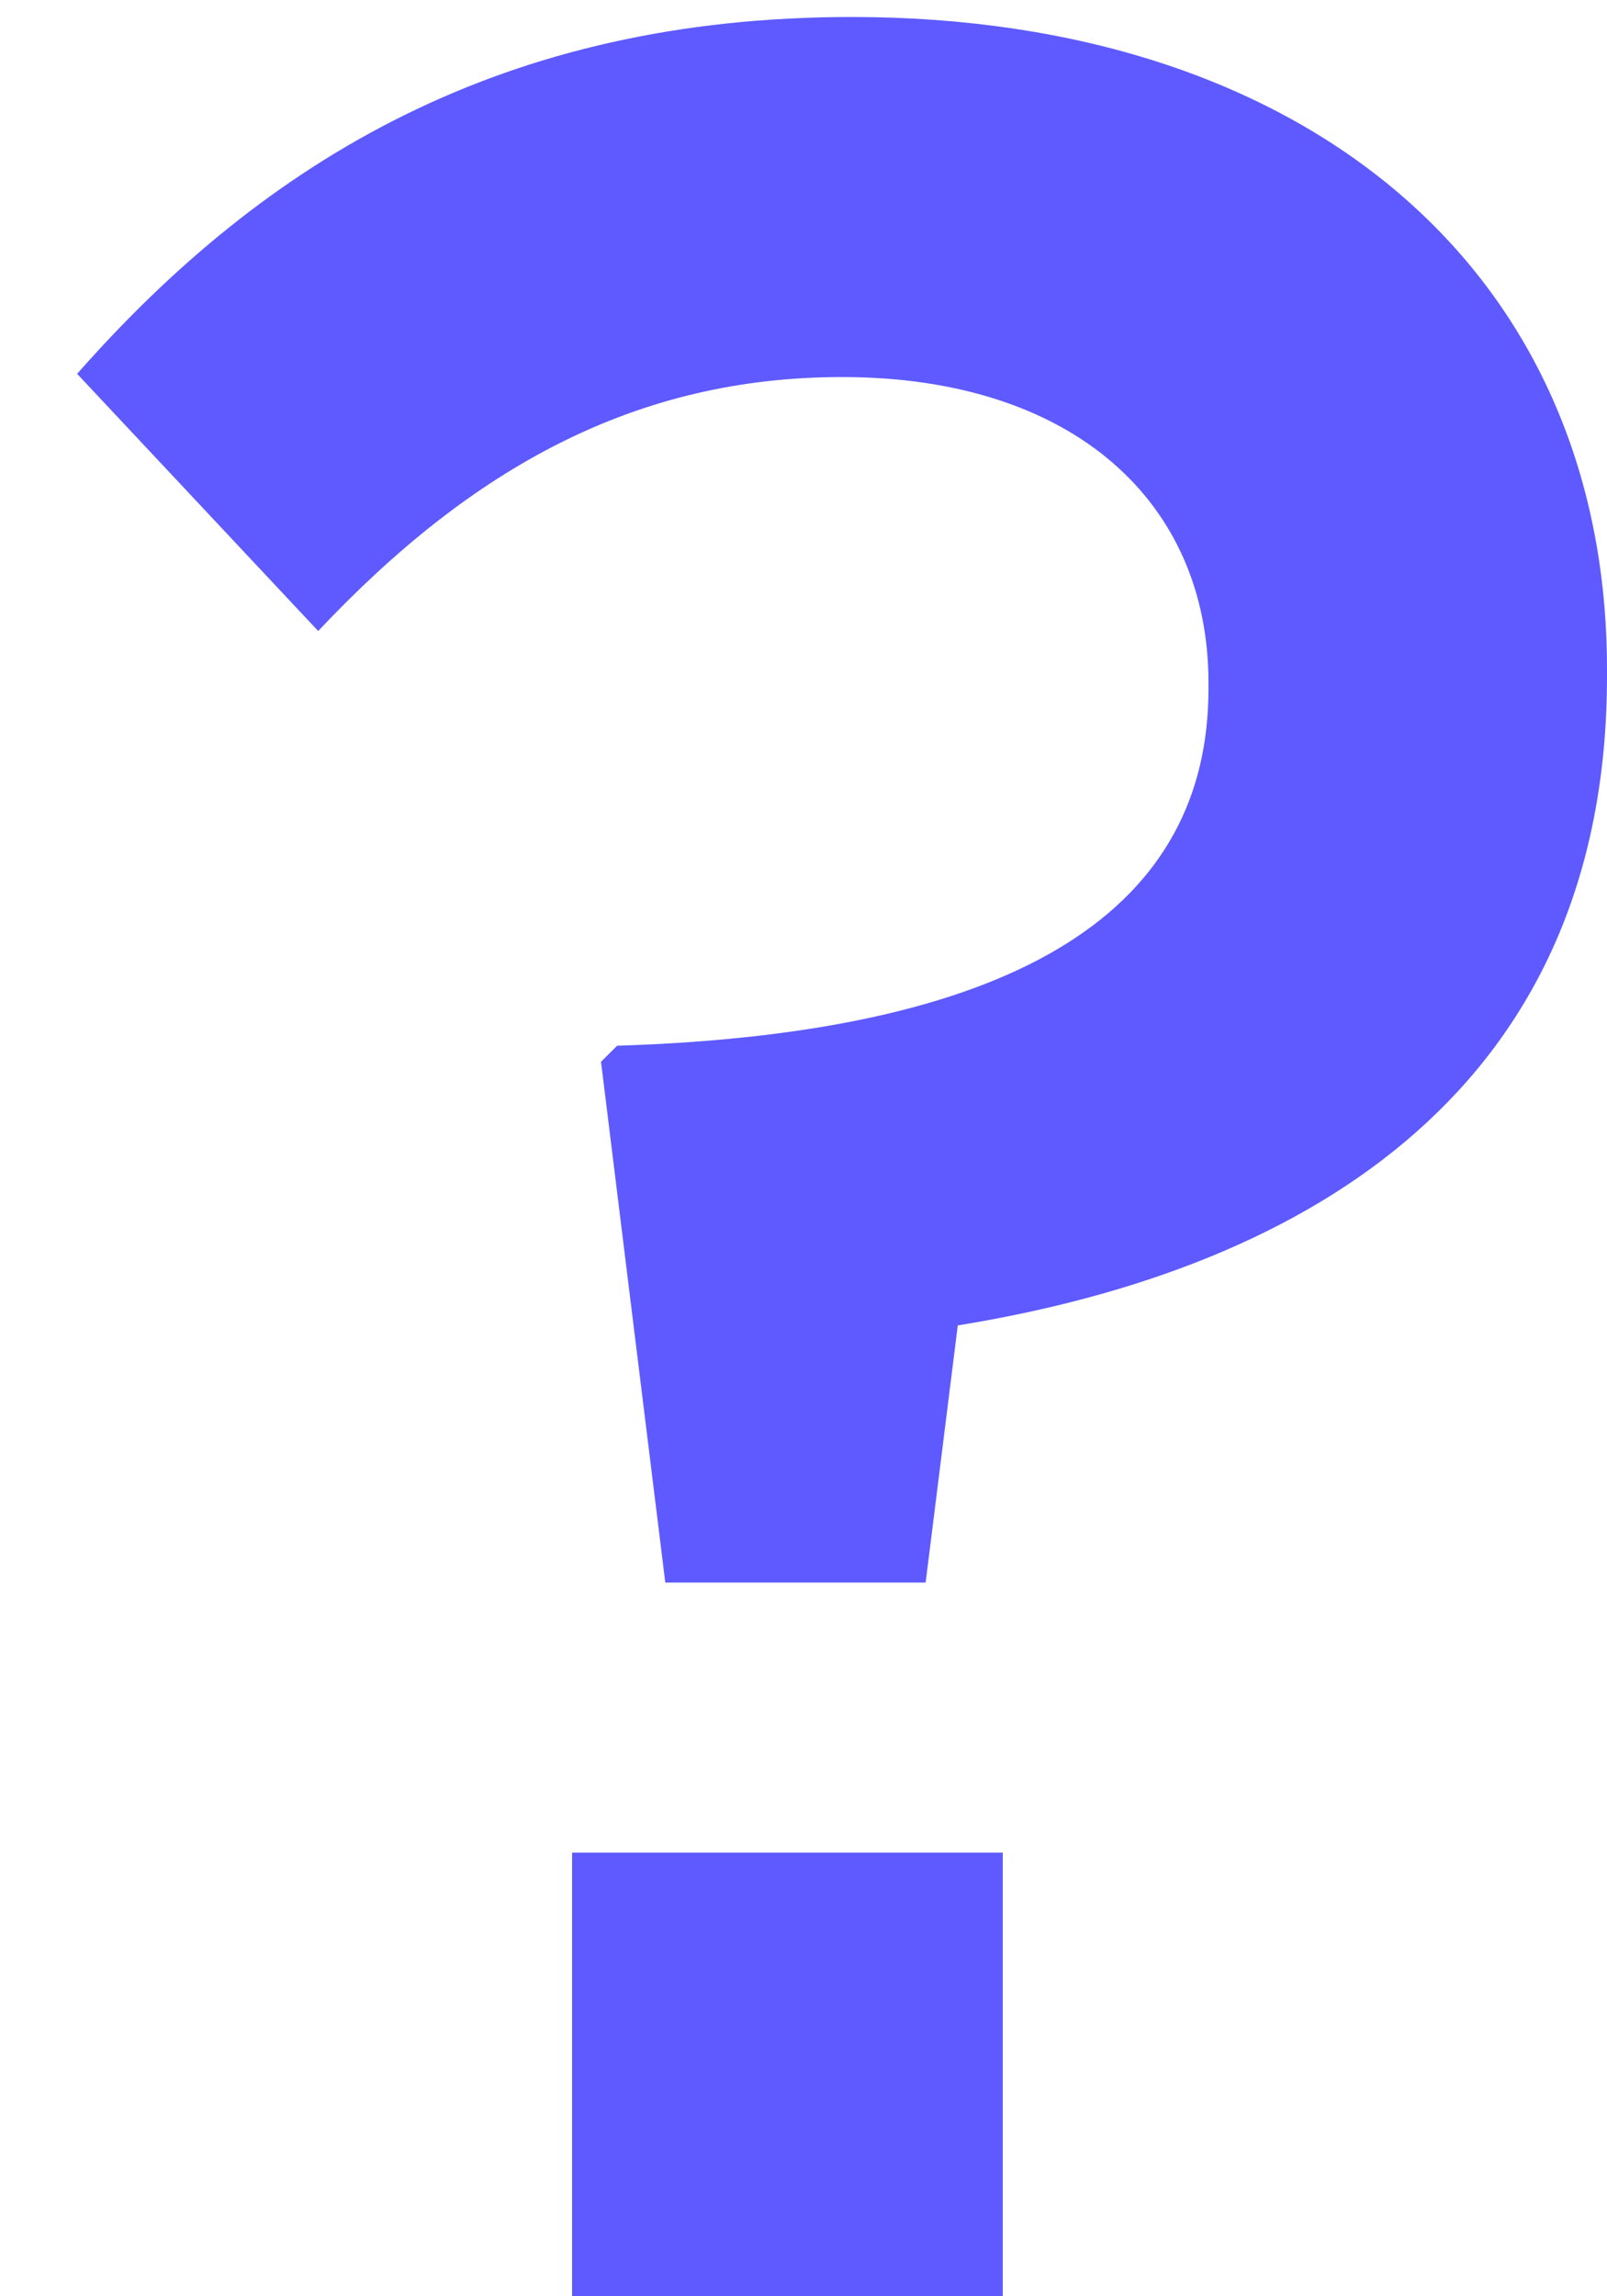 <svg width="14" height="20" viewBox="0 0 14 20" fill="none" xmlns="http://www.w3.org/2000/svg">
<path d="M5.796 13.784L5.236 9.248L5.376 9.108C8.96 8.996 10.528 7.876 10.528 6V5.944C10.528 4.376 9.352 3.284 7.336 3.284C5.544 3.284 4.116 4.068 2.772 5.496L0.672 3.256C2.324 1.38 4.396 0.148 7.42 0.148C11.34 0.148 14 2.332 14 5.832V5.888C14 9.444 11.452 11.04 8.344 11.544L8.064 13.784H5.796ZM4.984 20V16.136H8.736V20H4.984Z" fill="#5E5AFF"/>
</svg>
